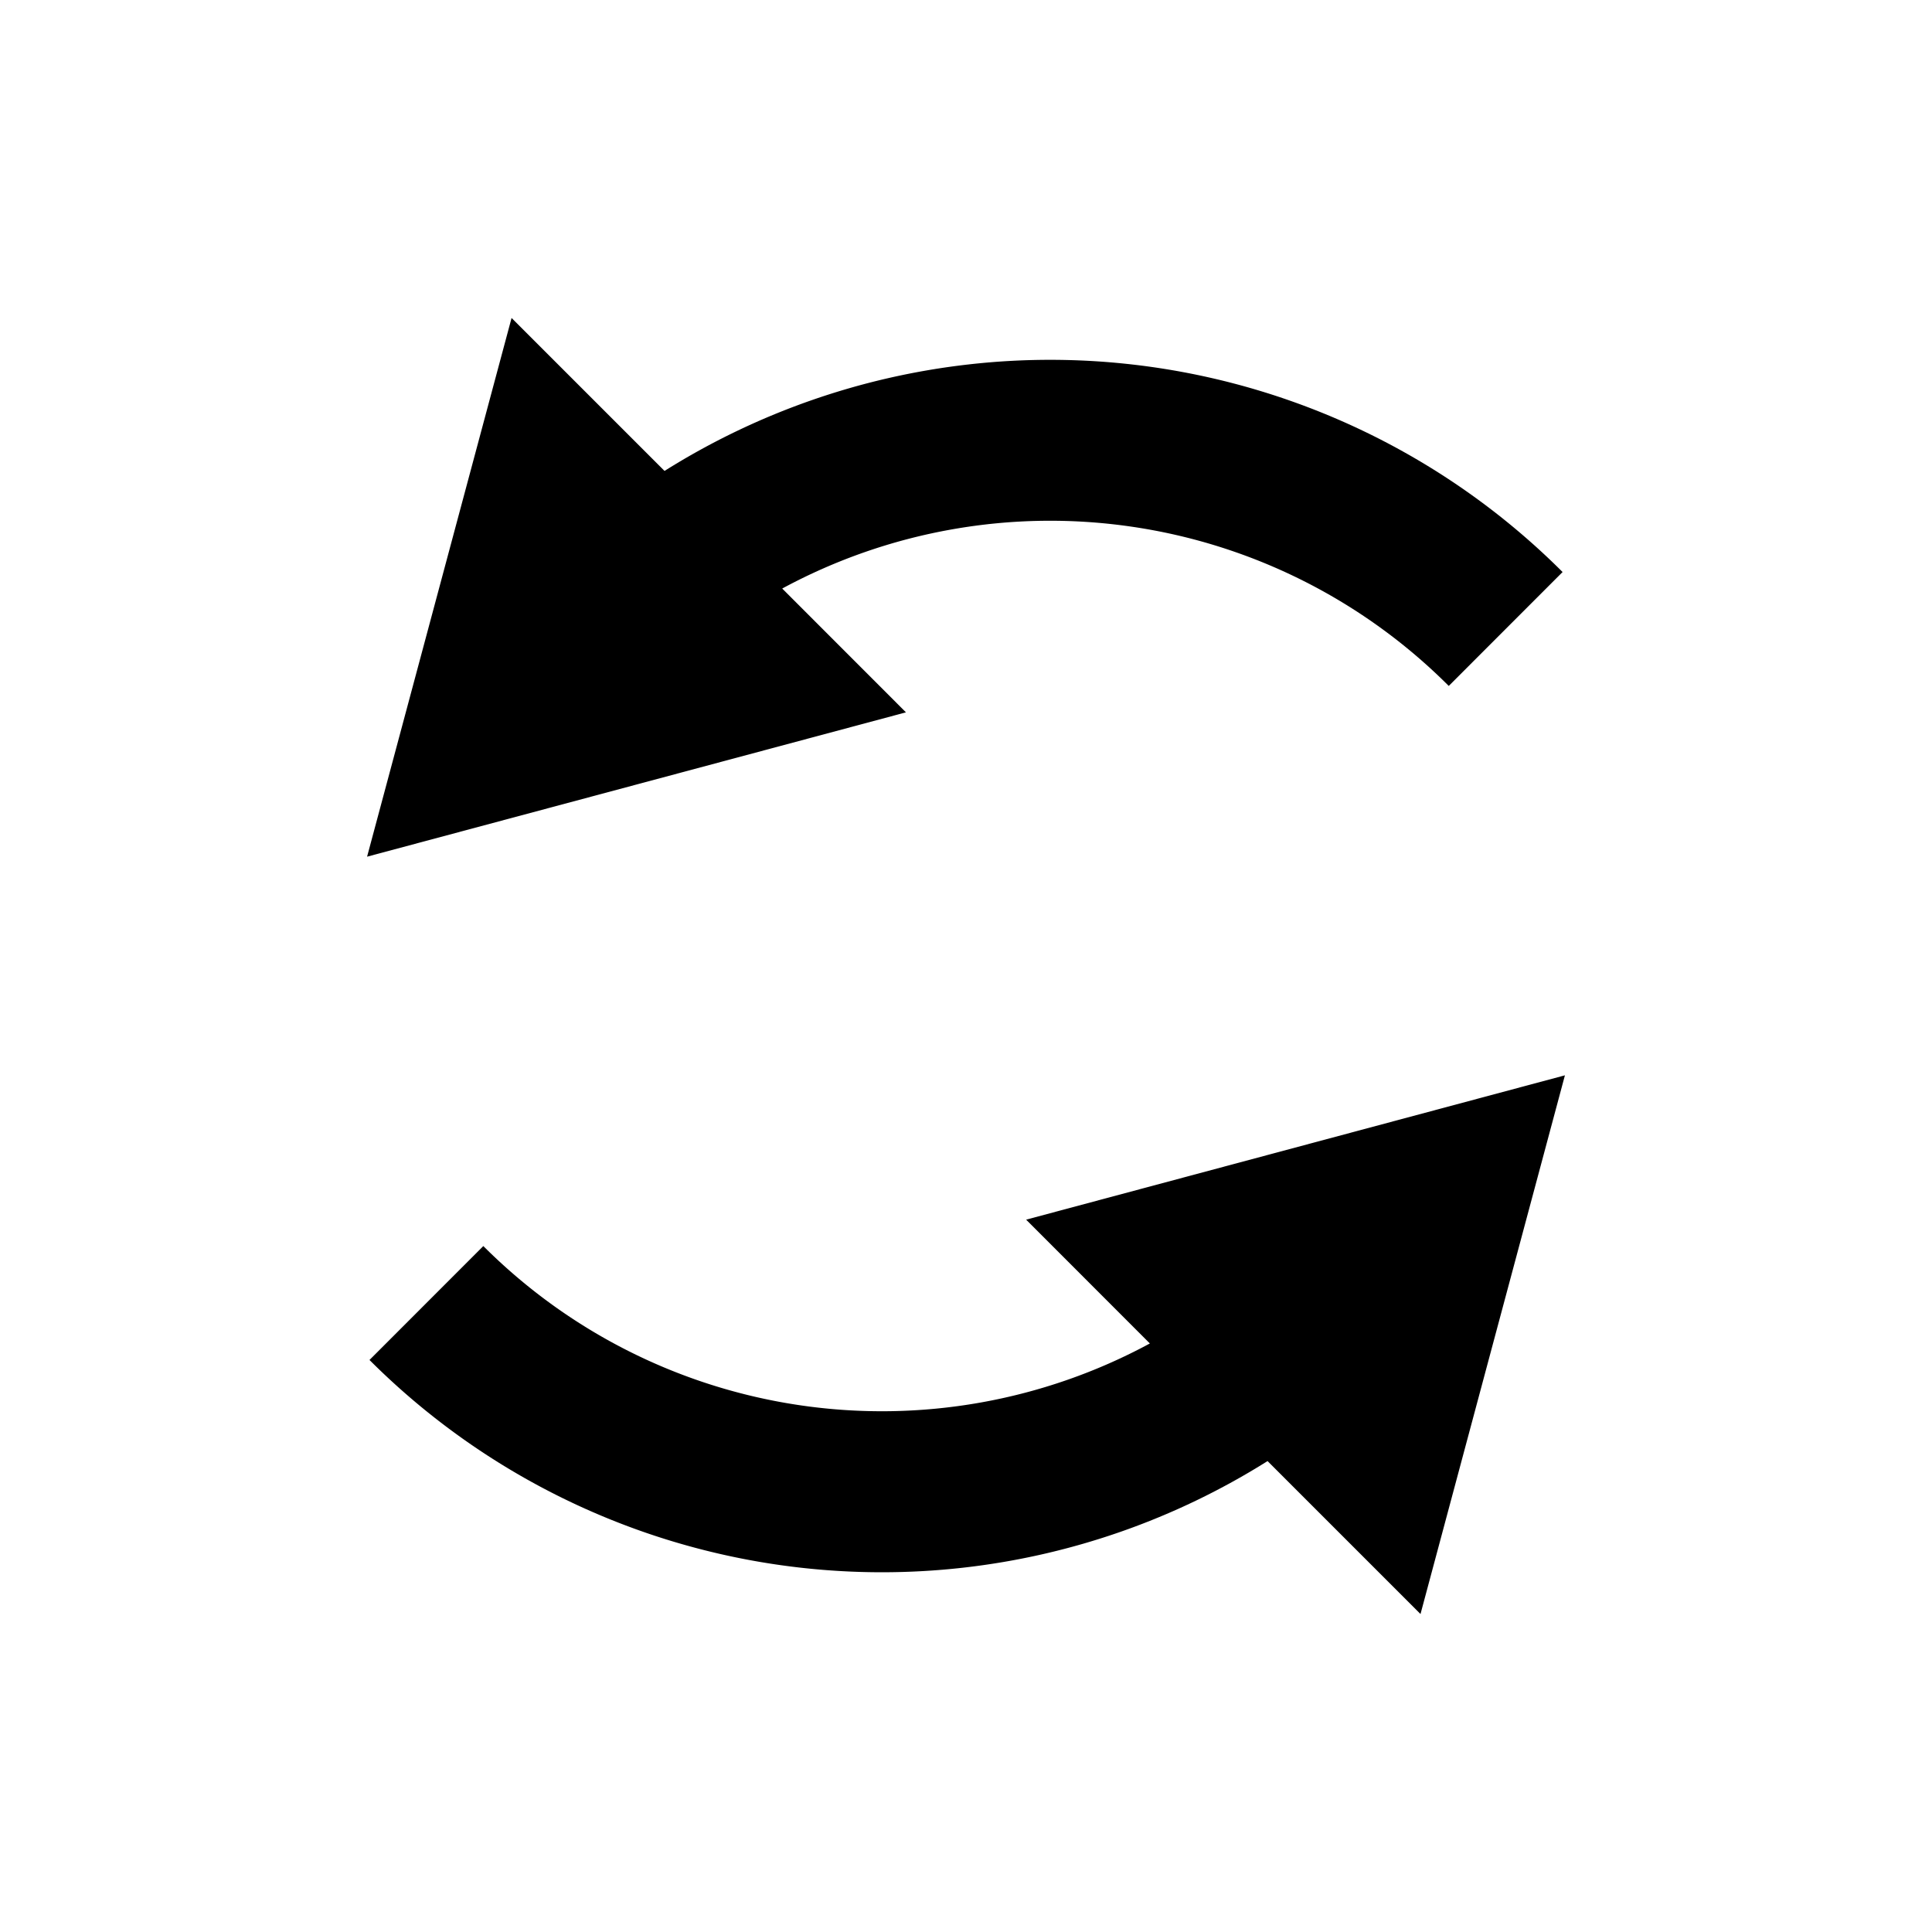 <svg xmlns="http://www.w3.org/2000/svg" width="3em" height="3em" viewBox="0 0 24 24"><path fill="currentColor" d="M4.56 10.642L6.355 3.95l1.9 1.9a9.004 9.004 0 0 1 11.156 1.256l-1.414 1.415a7 7 0 0 0-8.28-1.21l1.537 1.538zm14.88 2.716l-1.794 6.692l-1.9-1.9A9 9 0 0 1 4.59 16.894l1.414-1.415a7 7 0 0 0 8.28 1.21l-1.537-1.538z"/></svg>